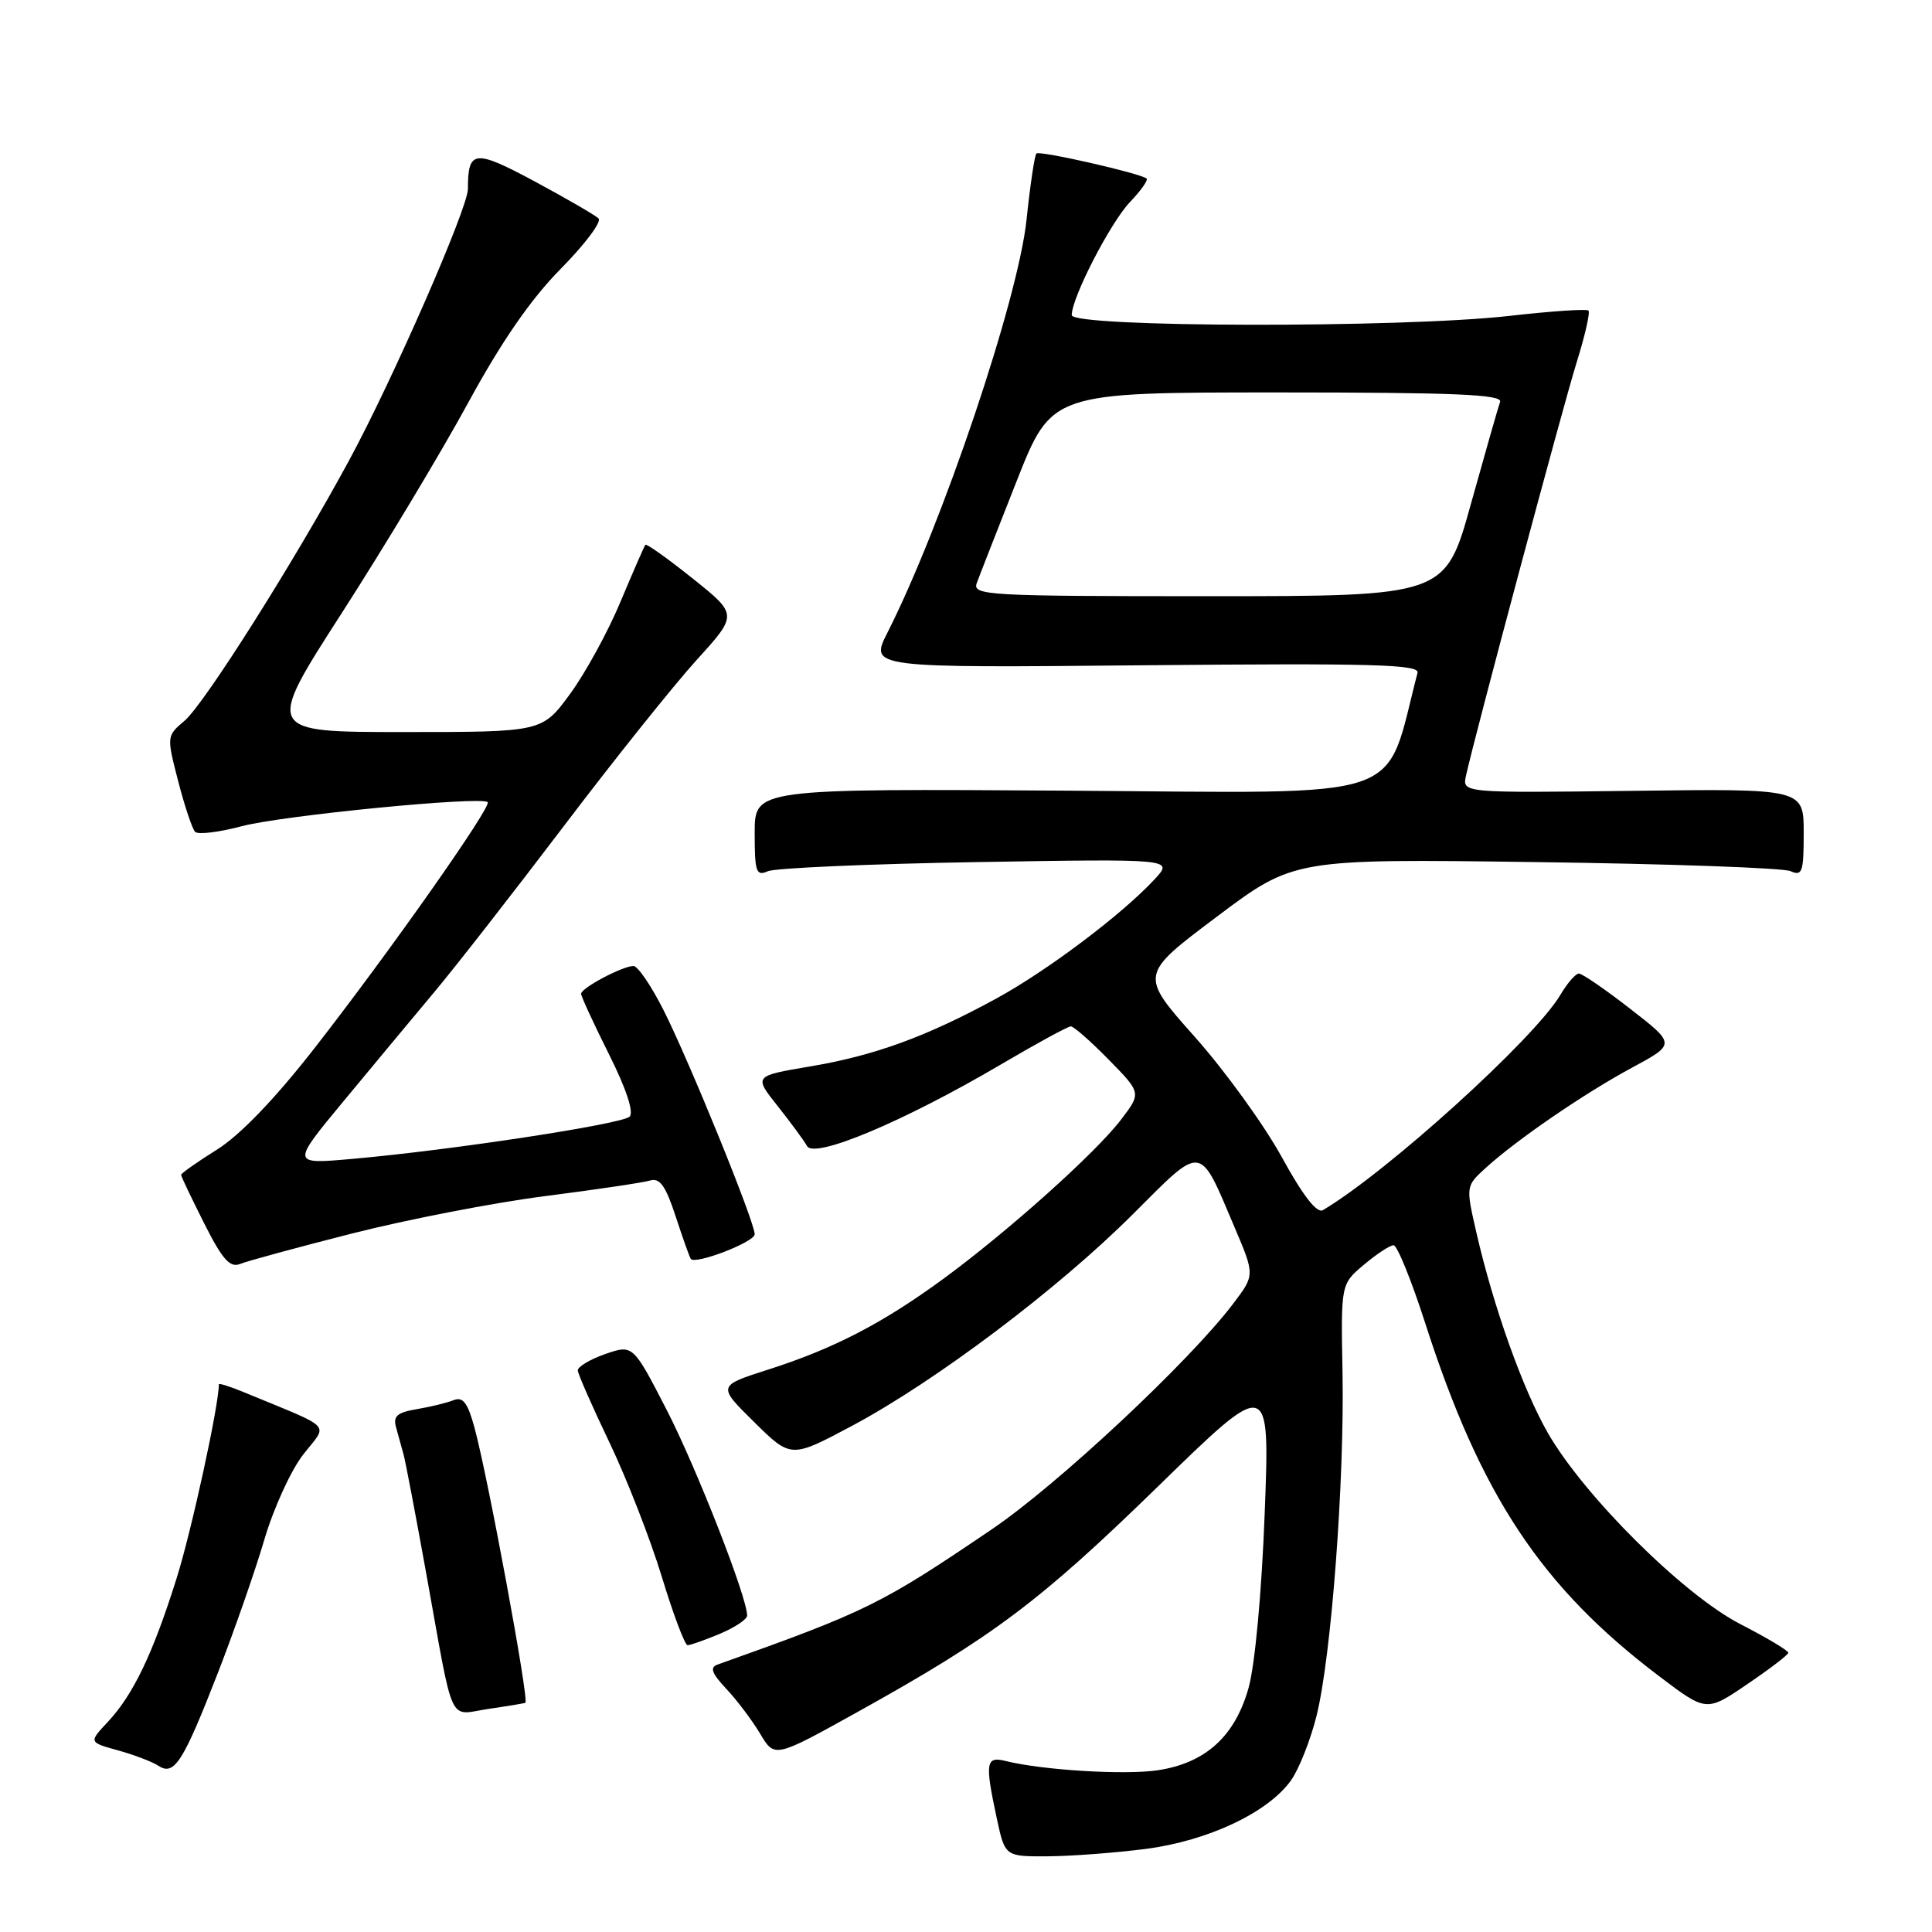 <?xml version="1.0" encoding="UTF-8" standalone="no"?>
<!DOCTYPE svg PUBLIC "-//W3C//DTD SVG 1.1//EN" "http://www.w3.org/Graphics/SVG/1.1/DTD/svg11.dtd" >
<svg xmlns="http://www.w3.org/2000/svg" xmlns:xlink="http://www.w3.org/1999/xlink" version="1.1" viewBox="0 0 256 256">
 <g >
 <path fill="currentColor"
d=" M 151.83 244.99 C 160.10 243.91 168.03 240.17 171.07 235.90 C 172.12 234.42 173.65 230.57 174.45 227.35 C 176.40 219.54 178.16 196.27 177.89 181.83 C 177.67 170.15 177.67 170.15 180.73 167.58 C 182.41 166.16 184.18 165.00 184.66 165.00 C 185.13 165.00 187.03 169.66 188.86 175.36 C 196.20 198.17 204.22 210.27 219.80 222.07 C 226.10 226.85 226.10 226.85 231.51 223.17 C 234.49 221.15 236.94 219.28 236.96 219.00 C 236.98 218.72 234.10 217.00 230.56 215.18 C 223.02 211.27 209.89 198.22 205.09 189.86 C 201.78 184.08 197.90 173.21 195.63 163.33 C 194.22 157.17 194.22 157.17 196.86 154.76 C 200.95 151.03 209.91 144.89 216.27 141.46 C 222.04 138.35 222.04 138.35 216.02 133.68 C 212.71 131.10 209.64 129.00 209.21 129.00 C 208.78 129.00 207.68 130.27 206.76 131.82 C 203.37 137.58 183.78 155.33 175.29 160.35 C 174.50 160.82 172.64 158.43 169.83 153.30 C 167.48 149.03 162.29 141.85 158.28 137.35 C 151.00 129.16 151.00 129.16 161.22 121.48 C 171.44 113.80 171.44 113.80 203.47 114.23 C 221.09 114.46 236.29 115.00 237.25 115.43 C 238.81 116.13 239.00 115.57 239.00 110.36 C 239.00 104.50 239.00 104.50 216.38 104.79 C 193.75 105.07 193.75 105.07 194.25 102.79 C 195.40 97.55 207.06 53.97 208.91 48.03 C 210.02 44.49 210.72 41.39 210.48 41.15 C 210.24 40.91 205.52 41.23 199.99 41.86 C 185.68 43.48 142.00 43.40 142.01 41.75 C 142.03 39.39 147.13 29.50 149.74 26.76 C 151.18 25.25 152.16 23.86 151.93 23.66 C 151.10 22.96 137.75 19.92 137.33 20.34 C 137.09 20.57 136.50 24.53 136.02 29.13 C 134.90 39.70 124.88 69.43 117.60 83.81 C 115.22 88.50 115.22 88.50 151.70 88.15 C 181.89 87.87 188.12 88.04 187.83 89.15 C 183.32 106.46 187.43 105.07 141.77 104.77 C 100.00 104.50 100.00 104.50 100.00 110.36 C 100.00 115.56 100.19 116.13 101.75 115.44 C 102.71 115.02 115.20 114.47 129.50 114.23 C 155.50 113.80 155.50 113.80 153.00 116.50 C 148.71 121.14 138.78 128.62 132.00 132.32 C 122.76 137.36 115.90 139.87 107.33 141.31 C 99.88 142.57 99.88 142.57 103.03 146.54 C 104.76 148.72 106.52 151.11 106.94 151.86 C 107.91 153.59 119.79 148.59 132.48 141.13 C 137.27 138.31 141.50 136.00 141.89 136.00 C 142.27 136.00 144.53 137.98 146.91 140.41 C 151.24 144.82 151.24 144.82 148.54 148.36 C 145.18 152.77 133.59 163.15 125.00 169.45 C 116.96 175.34 110.49 178.70 101.78 181.48 C 95.06 183.63 95.06 183.63 99.94 188.44 C 104.81 193.24 104.81 193.24 112.90 188.93 C 123.93 183.05 140.23 170.77 150.11 160.89 C 159.46 151.54 158.85 151.47 163.56 162.56 C 166.28 168.95 166.28 168.95 163.42 172.72 C 157.66 180.35 140.21 196.67 131.48 202.60 C 116.77 212.58 114.88 213.52 95.09 220.56 C 94.02 220.94 94.29 221.70 96.24 223.78 C 97.65 225.28 99.66 227.95 100.72 229.72 C 102.64 232.95 102.64 232.95 113.57 226.88 C 131.56 216.89 137.78 212.22 153.39 197.01 C 168.27 182.50 168.27 182.50 167.58 200.50 C 167.18 211.02 166.29 220.64 165.44 223.66 C 163.64 230.08 159.73 233.62 153.40 234.57 C 149.04 235.22 138.13 234.56 133.25 233.34 C 130.62 232.69 130.49 233.53 132.08 240.95 C 133.17 246.00 133.17 246.00 138.83 245.97 C 141.95 245.95 147.80 245.51 151.83 244.99 Z  M 28.91 221.56 C 31.06 216.03 33.82 208.12 35.03 204.00 C 36.24 199.88 38.56 194.80 40.18 192.73 C 43.48 188.51 44.38 189.47 32.50 184.55 C 30.58 183.75 29.00 183.25 29.00 183.42 C 29.00 186.24 25.38 202.86 23.39 209.17 C 20.25 219.15 17.65 224.57 14.27 228.18 C 11.76 230.86 11.76 230.86 15.63 231.93 C 17.76 232.52 20.18 233.44 21.00 233.98 C 23.09 235.35 24.26 233.52 28.91 221.56 Z  M 69.62 225.62 C 70.10 225.15 64.66 195.75 62.88 189.20 C 61.98 185.88 61.35 185.04 60.11 185.53 C 59.22 185.88 57.03 186.42 55.23 186.72 C 52.62 187.16 52.06 187.65 52.48 189.13 C 52.76 190.16 53.21 191.79 53.48 192.75 C 53.74 193.71 55.09 200.80 56.48 208.50 C 60.23 229.26 59.29 227.23 64.78 226.43 C 67.38 226.05 69.56 225.69 69.62 225.62 Z  M 95.38 216.49 C 97.37 215.65 99.00 214.57 99.00 214.07 C 99.00 211.65 92.30 194.53 88.34 186.82 C 83.87 178.15 83.87 178.15 80.19 179.42 C 78.16 180.13 76.53 181.11 76.56 181.60 C 76.60 182.10 78.50 186.43 80.80 191.23 C 83.09 196.03 86.20 204.02 87.71 208.98 C 89.22 213.94 90.75 218.00 91.11 218.00 C 91.46 218.00 93.39 217.32 95.38 216.49 Z  M 46.67 163.44 C 53.91 161.60 65.38 159.37 72.17 158.50 C 78.95 157.63 85.25 156.70 86.16 156.42 C 87.43 156.04 88.22 157.16 89.54 161.21 C 90.49 164.12 91.39 166.64 91.54 166.82 C 92.18 167.59 100.00 164.57 100.00 163.55 C 100.00 161.90 91.35 140.64 87.91 133.82 C 86.29 130.62 84.51 128.00 83.94 128.00 C 82.49 128.00 77.00 130.92 77.00 131.68 C 77.00 132.03 78.66 135.63 80.68 139.67 C 82.97 144.23 84.01 147.38 83.43 147.96 C 82.43 148.95 59.63 152.43 46.55 153.57 C 38.60 154.27 38.60 154.27 45.54 145.89 C 49.36 141.27 54.75 134.80 57.51 131.50 C 60.28 128.20 68.00 118.30 74.68 109.50 C 81.35 100.70 89.28 90.79 92.29 87.47 C 97.77 81.44 97.77 81.44 91.78 76.65 C 88.49 74.02 85.67 72.01 85.52 72.19 C 85.37 72.36 83.89 75.75 82.23 79.71 C 80.58 83.68 77.56 89.19 75.53 91.96 C 71.83 97.00 71.83 97.00 53.49 97.00 C 35.14 97.00 35.14 97.00 45.32 81.18 C 50.92 72.48 58.42 60.00 62.00 53.43 C 66.46 45.24 70.32 39.65 74.31 35.61 C 77.51 32.37 79.76 29.37 79.31 28.94 C 78.86 28.51 75.06 26.31 70.87 24.05 C 62.85 19.75 62.00 19.84 62.00 25.05 C 62.00 27.57 52.01 50.39 46.26 61.00 C 38.98 74.45 27.05 93.31 24.45 95.51 C 22.08 97.51 22.07 97.56 23.61 103.51 C 24.46 106.81 25.47 109.82 25.85 110.22 C 26.23 110.62 29.01 110.28 32.02 109.48 C 37.39 108.05 63.80 105.47 64.62 106.29 C 65.19 106.86 51.56 126.22 41.64 138.93 C 36.41 145.63 31.80 150.42 28.75 152.33 C 26.14 153.96 24.00 155.47 24.00 155.68 C 24.00 155.89 25.38 158.78 27.06 162.11 C 29.46 166.88 30.47 168.02 31.81 167.48 C 32.74 167.10 39.43 165.28 46.67 163.44 Z  M 129.43 77.25 C 129.78 76.29 132.16 70.21 134.71 63.75 C 139.35 52.00 139.35 52.00 169.28 52.00 C 192.80 52.00 199.12 52.27 198.77 53.25 C 198.52 53.94 196.79 60.01 194.91 66.75 C 191.51 79.00 191.51 79.00 160.15 79.00 C 130.70 79.00 128.83 78.89 129.43 77.25 Z "/>
</g>
</svg>